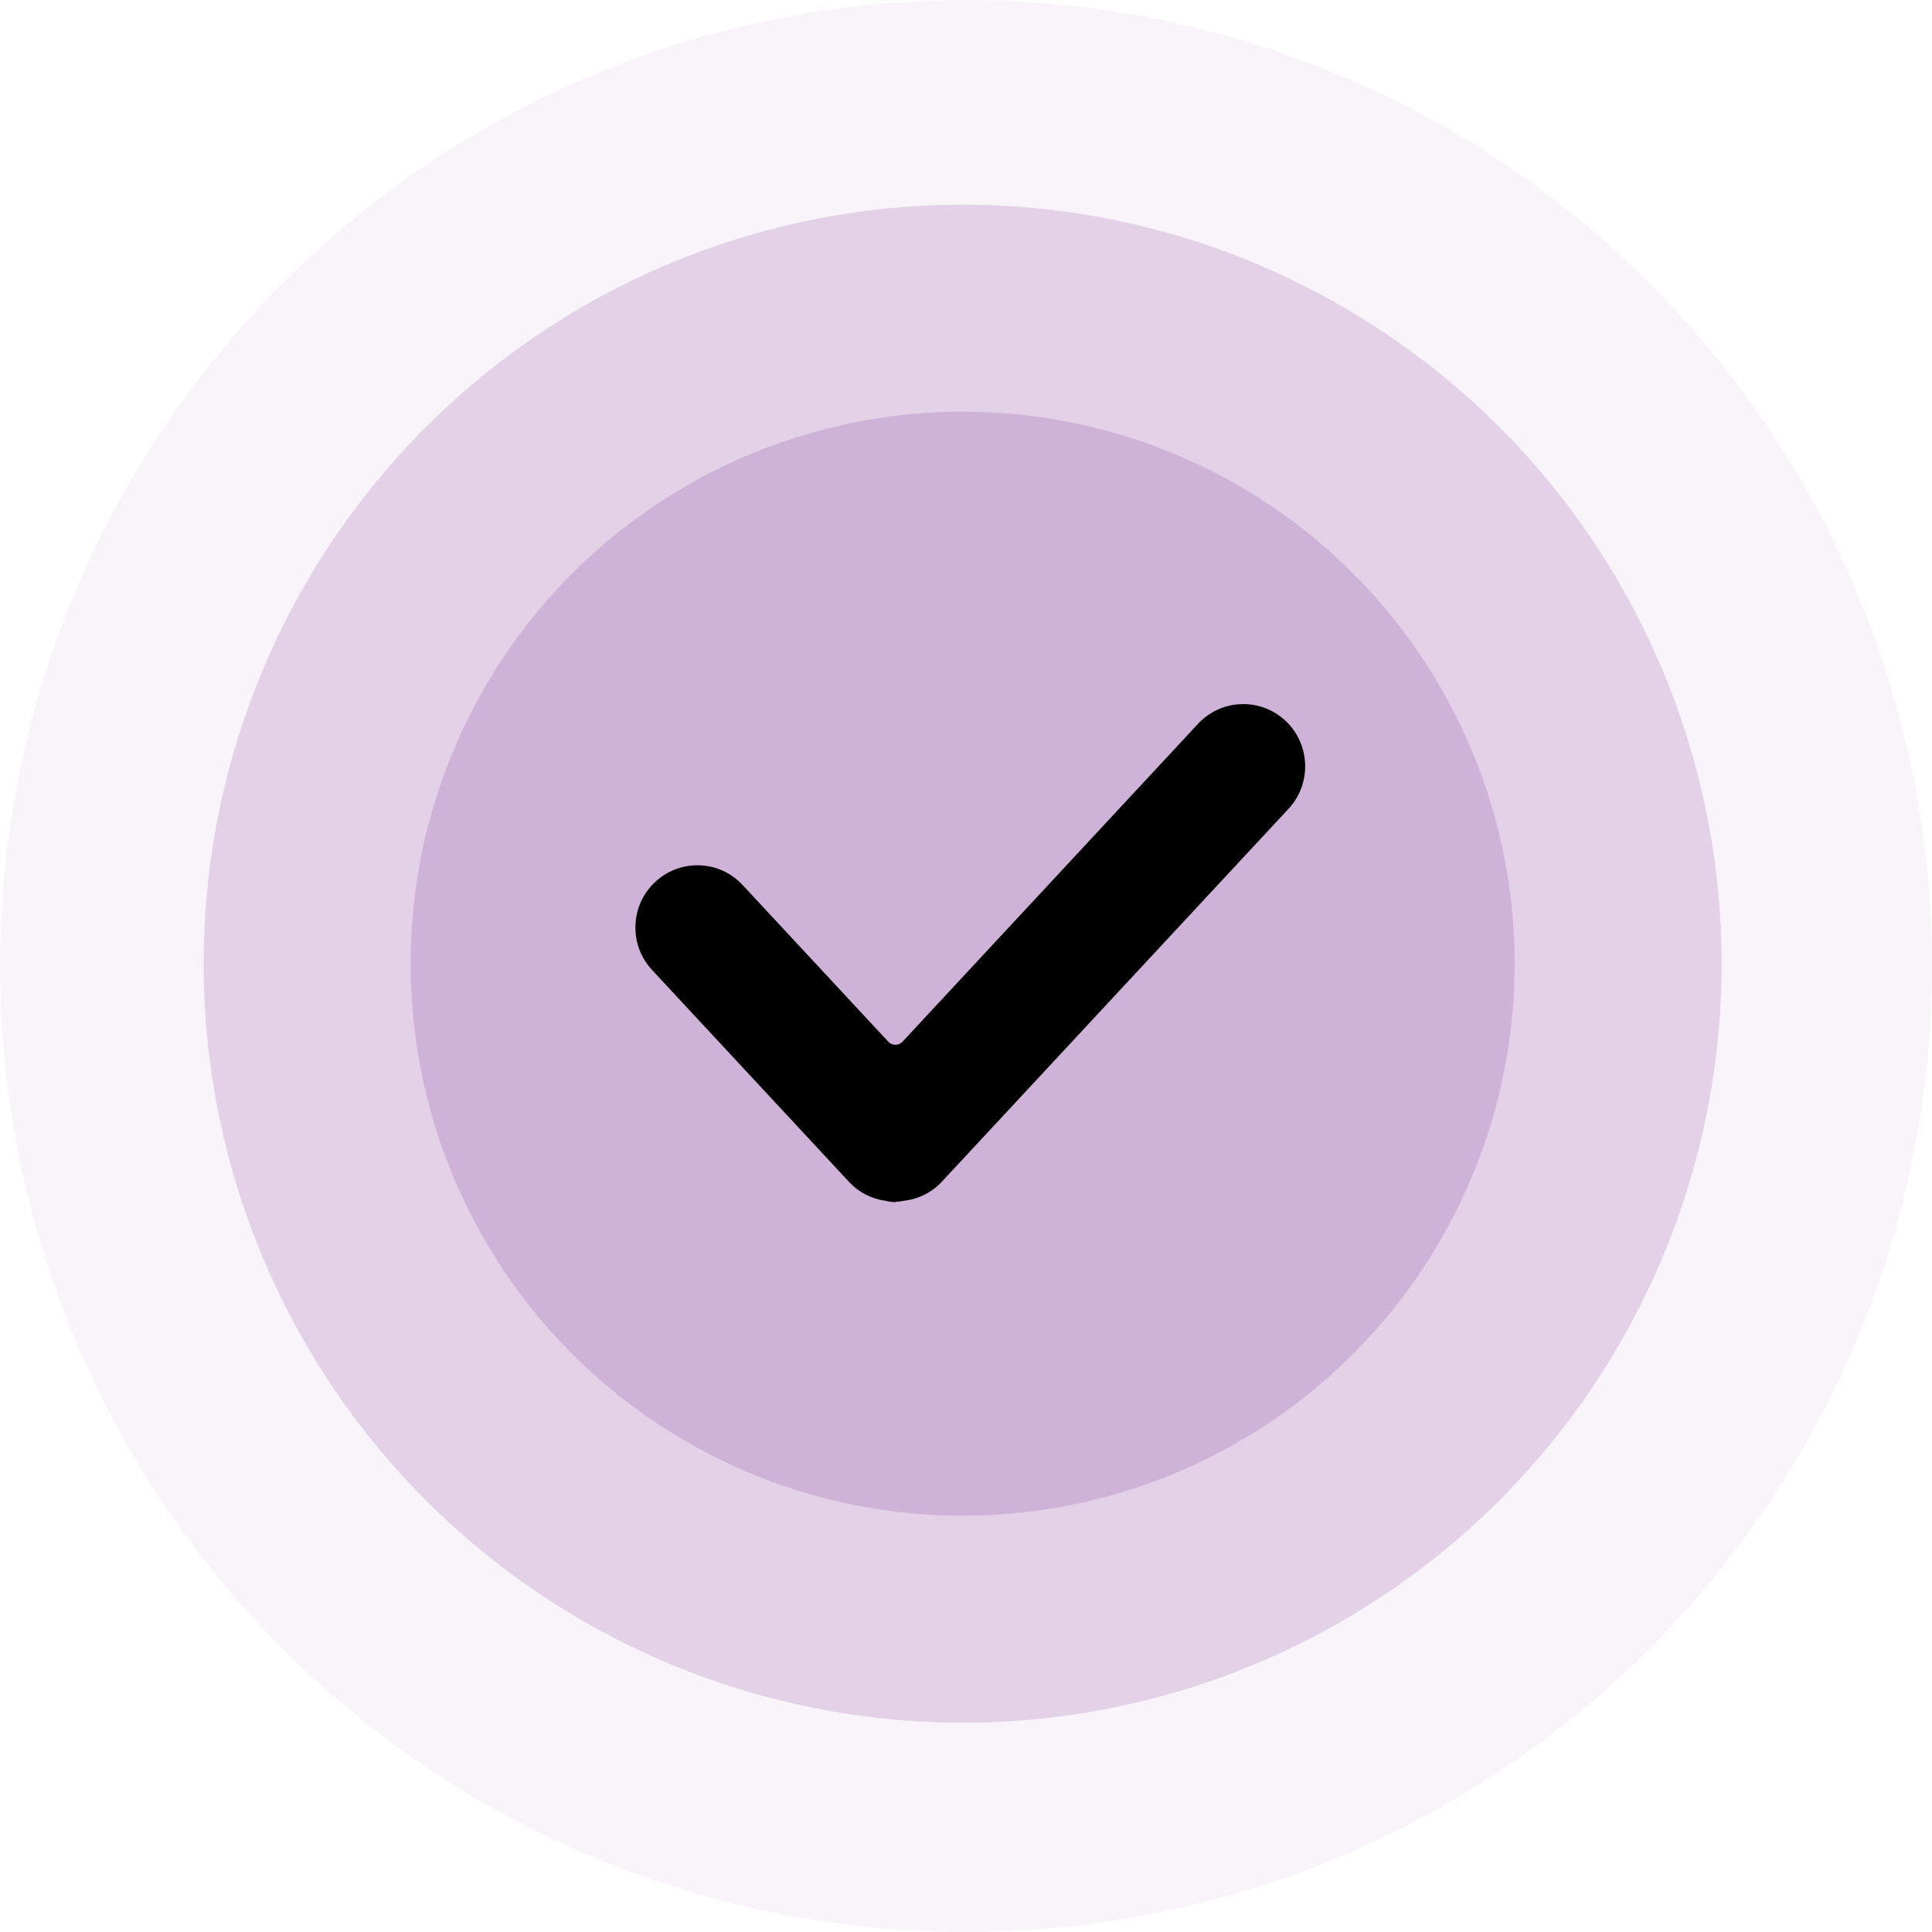 <svg width="225" height="225" viewBox="0 0 225 225" fill="none" xmlns="http://www.w3.org/2000/svg">
<circle cx="112.108" cy="112.233" r="88.393" fill="#B88AC4" fill-opacity="0.334"/>
<circle cx="112.108" cy="112.233" r="64.286" fill="#B88AC4" fill-opacity="0.437"/>
<circle cx="112.5" cy="112.5" r="112.5" fill="#B88AC4" fill-opacity="0.095"/>
<path d="M150.061 94.192L109.671 137.637C108.544 138.848 107.05 139.609 105.337 139.837C105.321 139.839 105.273 139.842 105.248 139.846C104.884 139.888 104.882 139.953 104.324 139.953V140H104.261H104.184C103.928 140 103.655 139.935 103.3 139.895C103.272 139.89 103.242 139.863 103.207 139.859C101.502 139.632 100.008 138.861 98.884 137.649L75.942 112.966C74.627 111.553 73.939 109.708 74.004 107.773C74.07 105.839 74.88 104.045 76.287 102.726C77.63 101.466 79.381 100.771 81.215 100.771C83.235 100.771 85.107 101.587 86.486 103.071L103.463 121.331C103.885 121.786 104.672 121.785 105.094 121.331L139.518 84.3C140.898 82.817 142.772 82 144.794 82C146.627 82 148.375 82.692 149.714 83.949C152.62 86.679 152.777 91.274 150.061 94.192Z" fill="black"/>
</svg>
